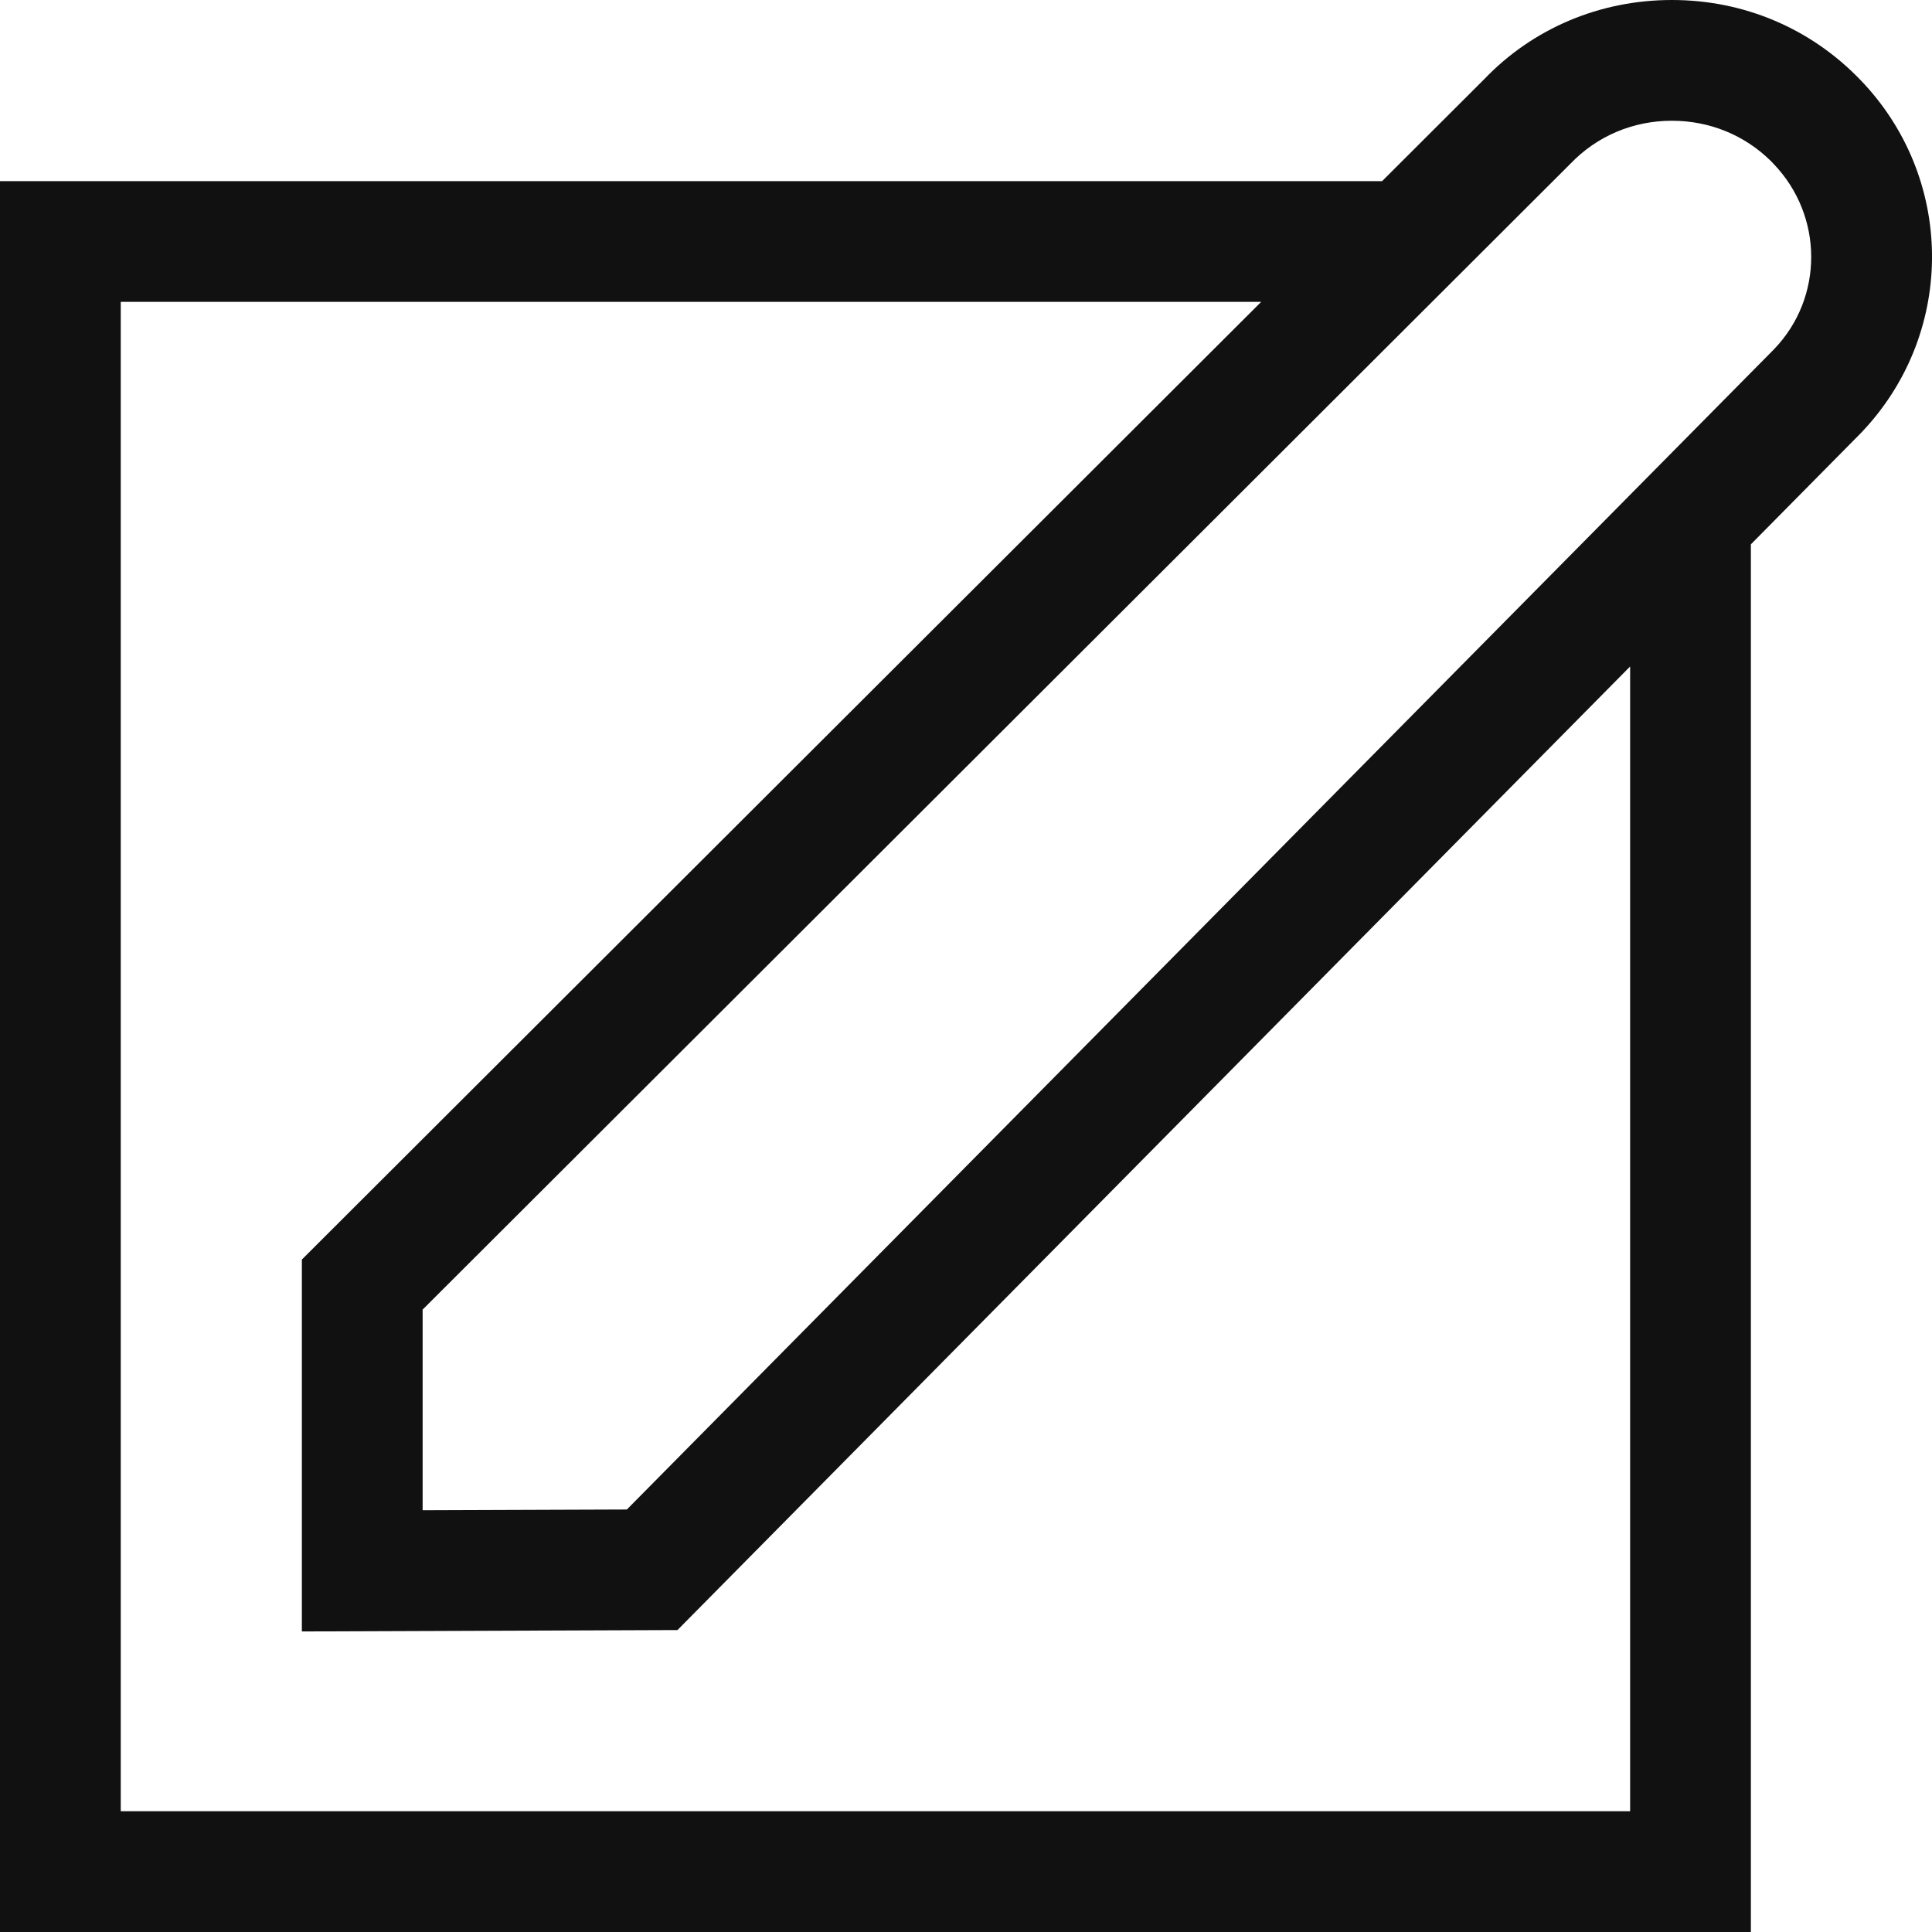 <?xml version="1.0" encoding="utf-8"?>
<svg xmlns="http://www.w3.org/2000/svg" height="24" width="24" viewBox="0 0 24 24">
  <g>
    <path id="path1" transform="rotate(0,12,12) translate(9.29832347651427E-06,0) scale(0.75,0.75)  " fill="#111" d="M2,5L2,30 27,30 27,11.039 11.221,26.999 5,27.022 5,20.862 20.889,5z M27.691,2C27.048,2,26.451,2.253,26.011,2.712L7,21.691 7,25.014 10.383,25.002 29.387,5.781C30.205,4.929,30.205,3.578,29.377,2.715L29.336,2.672C28.899,2.238,28.317,2,27.692,2z M27.691,0L27.692,0C28.886,0,29.996,0.471,30.817,1.327L30.884,1.398C32.394,3.04,32.372,5.561,30.818,7.177L29,9.016 29,32 0,32 0,3 22.892,3 24.583,1.312C25.388,0.471,26.497,0,27.691,0z" />
  </g>
</svg>

